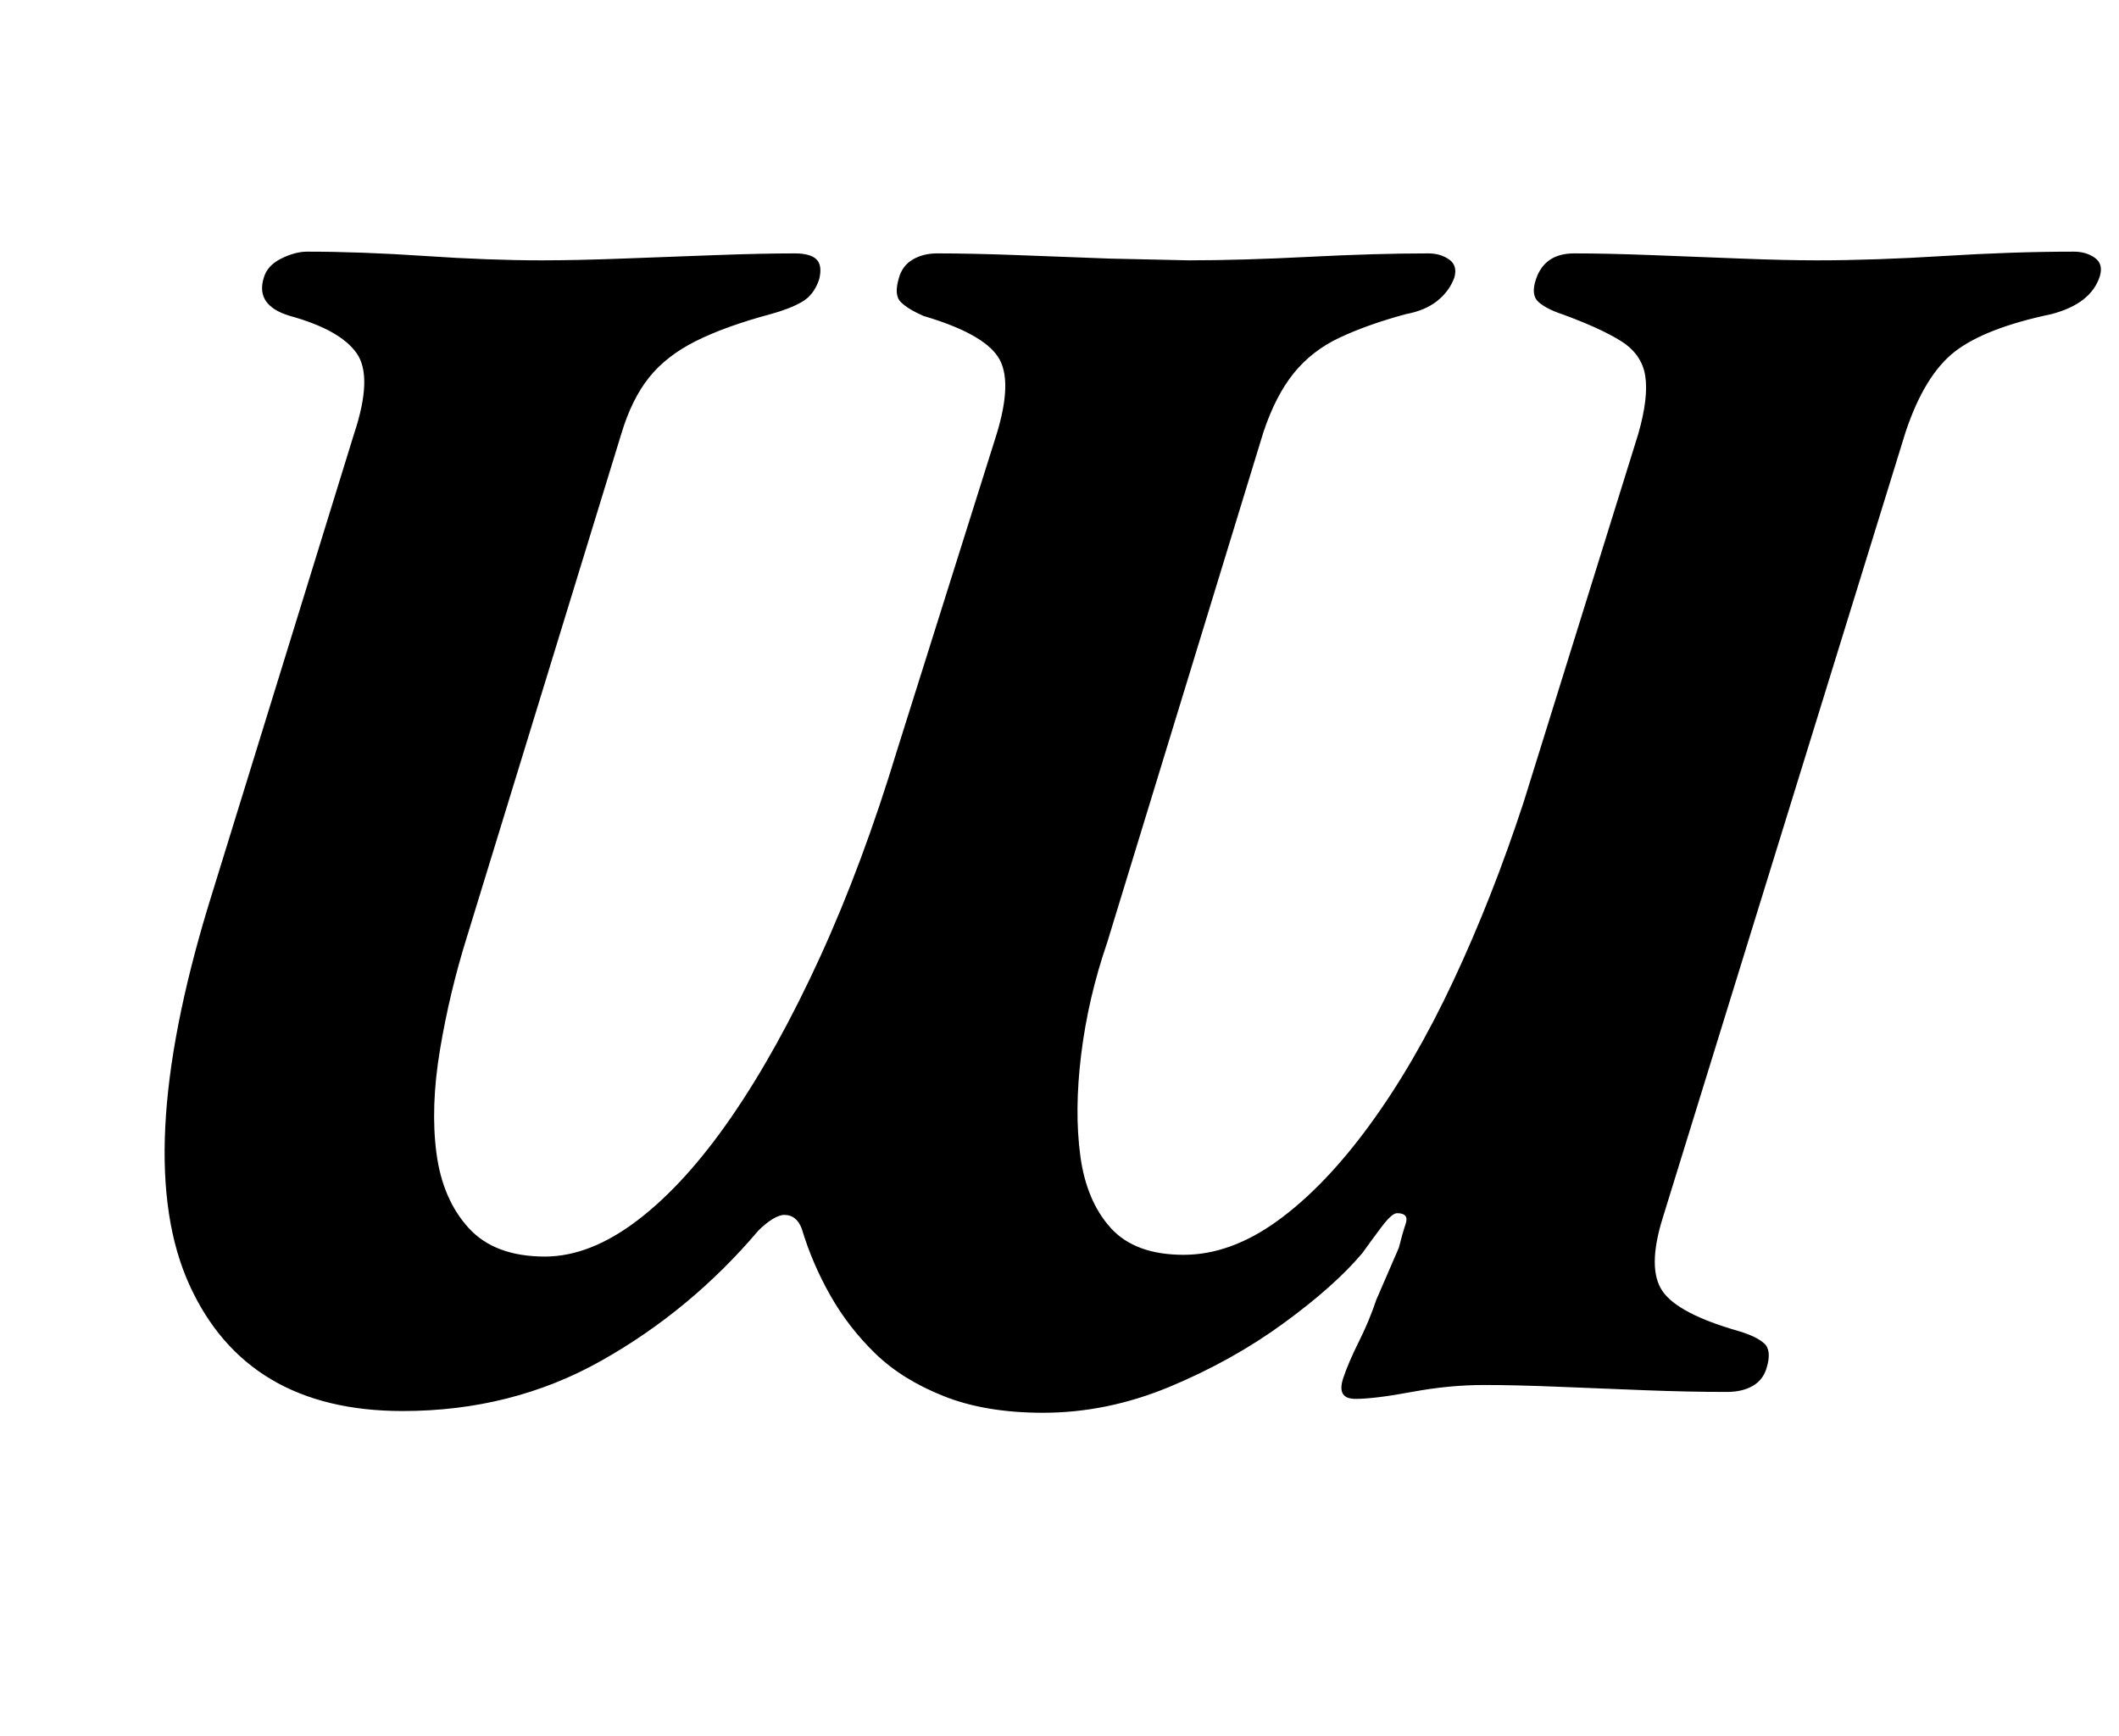 <?xml version="1.0" standalone="no"?>
<!DOCTYPE svg PUBLIC "-//W3C//DTD SVG 1.1//EN" "http://www.w3.org/Graphics/SVG/1.1/DTD/svg11.dtd" >
<svg xmlns="http://www.w3.org/2000/svg" xmlns:xlink="http://www.w3.org/1999/xlink" version="1.1" viewBox="-10 0 1221 1000">
  <g transform="matrix(1 0 0 -1 0 800)">
   <path fill="currentColor"
d="M222 -13q-90 0 -123 73t11 218l84 272q11 33 1.5 46.5t-38.5 21.5q-20 6 -15 22q2 7 10 11t15 4q31 0 68 -2.5t67 -2.5q20 0 46.5 1t53.5 2t46 1q9 0 12.5 -3.5t1.5 -11.5q-3 -9 -10 -13t-18 -7q-26 -7 -43 -15.5t-27 -21t-16 -32.5l-89 -290q-10 -32 -15.5 -65t-2 -59.5
t18.5 -43t44 -16.5q26 0 53.5 21t54 59.5t51 92t44.5 119.5l57 181q10 32 1 45.5t-43 23.5q-9 4 -13 8t-1 14q2 7 8 10.5t14 3.5q20 0 46.5 -1l53 -2t45.5 -1q30 0 69 2t69 2q7 0 12 -3.5t3 -10.5q-3 -8 -10 -13.5t-18 -7.5q-22 -6 -38 -13.5t-26.5 -20.5t-17.5 -34
l-90 -294q-11 -32 -15 -64.5t-0.5 -58.5t17.5 -41.5t42 -15.5q27 0 54 19.5t53 55t48.5 83.5t40.5 103l66 212q6 21 4 33.5t-14 20t-34 15.5q-9 3 -13.5 7t-1.5 13q5 15 22 15q19 0 45 -1t51.5 -2t43.5 -1q33 0 73 2.5t75 2.5q7 0 12 -3.5t3 -10.5q-5 -16 -28 -22
q-38 -8 -55.5 -21.5t-28.5 -46.5l-140 -453q-9 -29 0 -42t44 -23q10 -3 14.5 -7t1.5 -14q-2 -7 -8 -10.5t-15 -3.5q-22 0 -47.5 1t-50 2t-42.5 1q-20 0 -41.5 -4t-32.5 -4t-7 12q3 9 9 21t10 24l13 30q2 8 4 14t-5 6q-3 0 -9 -8t-11 -15q-16 -19 -45.5 -40.5t-65.5 -36.5
t-73 -15q-33 0 -57 9.5t-39.5 24.5t-26 33.5t-16.5 38.5q-3 8 -10 8q-3 0 -7 -2.5t-8 -6.5q-39 -46 -90.5 -75t-114.5 -29z" />
  </g>

</svg>
